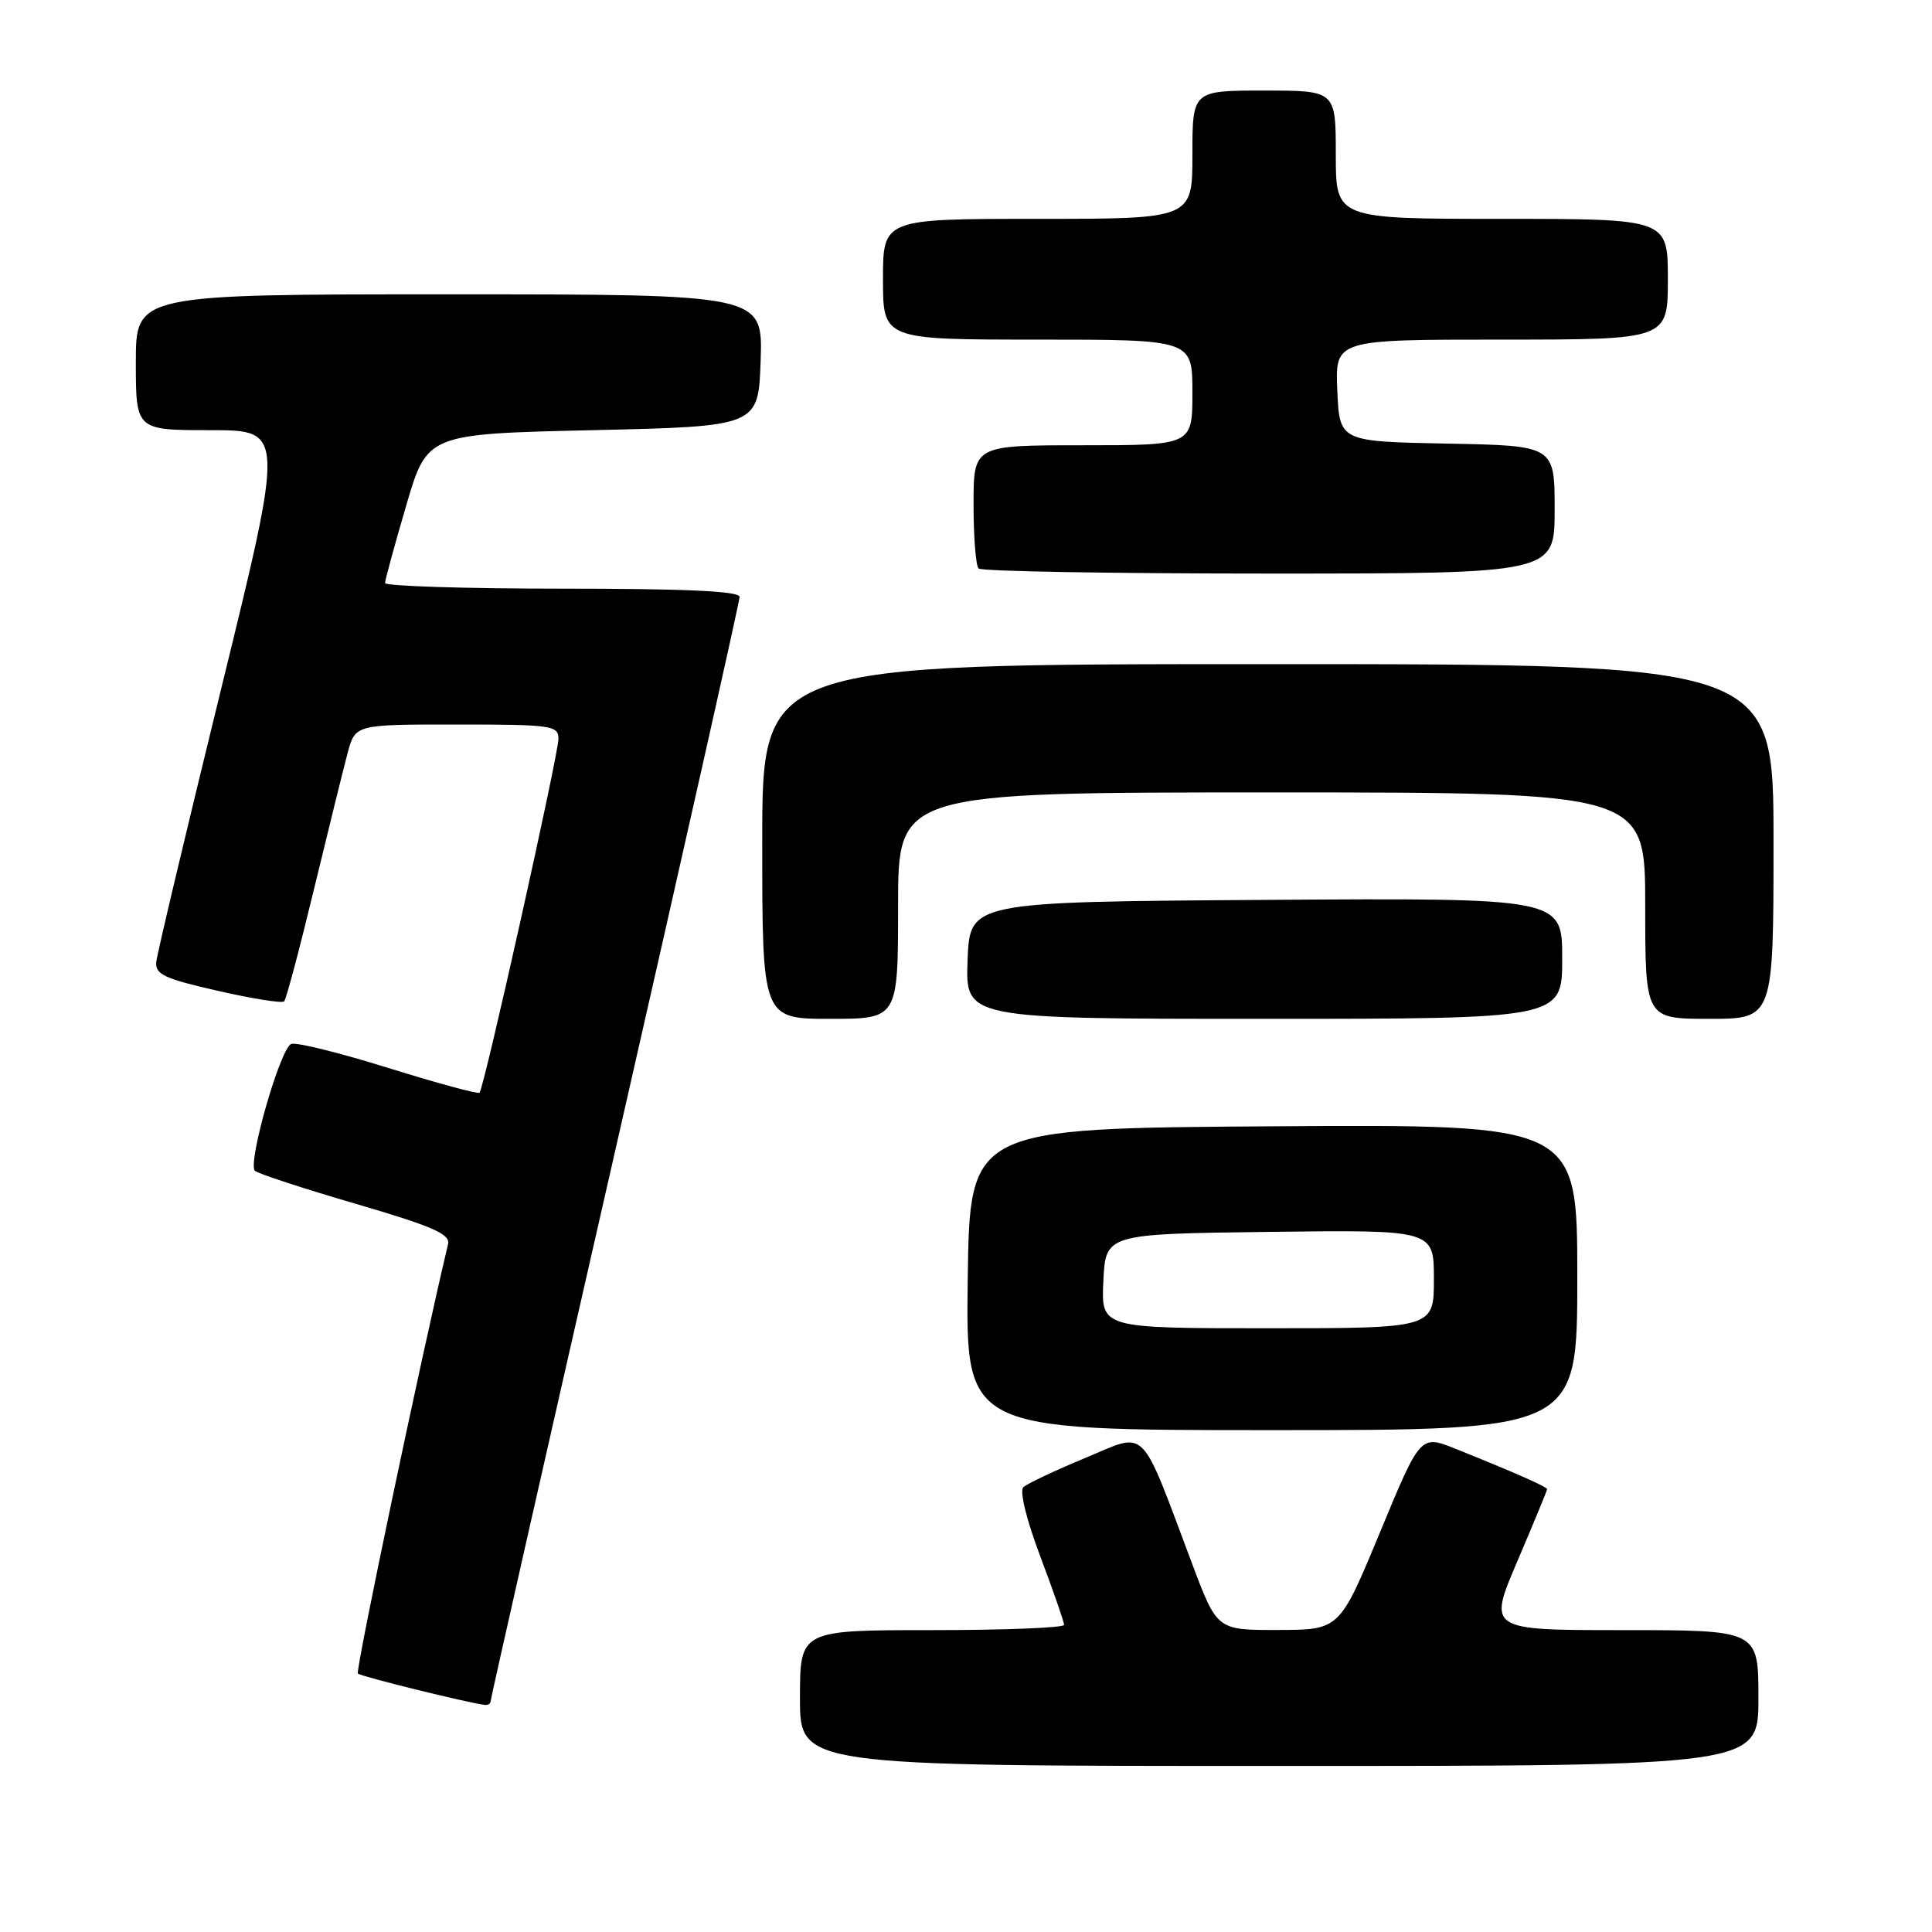 <?xml version="1.0" encoding="UTF-8" standalone="no"?>
<!DOCTYPE svg PUBLIC "-//W3C//DTD SVG 1.1//EN" "http://www.w3.org/Graphics/SVG/1.1/DTD/svg11.dtd" >
<svg xmlns="http://www.w3.org/2000/svg" xmlns:xlink="http://www.w3.org/1999/xlink" version="1.1" viewBox="0 0 256 256">
 <g >
 <path fill="currentColor"
d=" M 233.00 225.00 C 233.00 216.00 233.00 216.00 215.08 216.00 C 197.15 216.00 197.15 216.00 201.08 206.82 C 203.23 201.77 205.00 197.50 205.00 197.33 C 205.00 197.01 200.71 195.12 192.86 191.97 C 188.21 190.11 188.21 190.11 182.86 203.03 C 177.50 215.96 177.50 215.96 169.38 215.98 C 161.27 216.00 161.27 216.00 157.98 207.25 C 150.94 188.54 152.13 189.72 143.82 193.18 C 139.79 194.85 136.09 196.60 135.60 197.06 C 135.07 197.55 136.01 201.38 137.85 206.25 C 139.58 210.84 141.00 214.92 141.00 215.30 C 141.00 215.69 133.12 216.00 123.50 216.00 C 106.00 216.00 106.00 216.00 106.00 225.00 C 106.00 234.00 106.00 234.00 169.50 234.00 C 233.00 234.00 233.00 234.00 233.00 225.00 Z  M 65.00 225.45 C 65.00 225.15 72.42 192.34 81.50 152.55 C 90.57 112.75 98.00 79.69 98.00 79.09 C 98.00 78.33 90.83 78.00 74.50 78.00 C 61.57 78.00 51.01 77.66 51.02 77.25 C 51.03 76.84 52.29 72.22 53.82 67.00 C 56.60 57.50 56.60 57.50 78.55 57.00 C 100.50 56.50 100.50 56.50 100.79 47.75 C 101.08 39.00 101.08 39.00 59.54 39.00 C 18.00 39.00 18.00 39.00 18.00 48.00 C 18.00 57.00 18.00 57.00 27.86 57.00 C 37.71 57.00 37.71 57.00 29.31 91.25 C 24.69 110.09 20.82 126.37 20.71 127.44 C 20.53 129.10 21.74 129.67 28.82 131.28 C 33.40 132.33 37.37 132.96 37.65 132.69 C 37.92 132.41 39.70 125.73 41.60 117.84 C 43.51 109.95 45.52 101.81 46.07 99.75 C 47.08 96.00 47.08 96.00 60.54 96.00 C 73.07 96.00 74.00 96.13 74.00 97.89 C 74.00 99.97 64.14 144.20 63.54 144.79 C 63.34 145.00 57.91 143.52 51.48 141.52 C 45.05 139.51 39.25 138.07 38.59 138.33 C 37.13 138.89 32.76 154.18 33.78 155.14 C 34.18 155.51 40.18 157.48 47.13 159.51 C 57.32 162.49 59.68 163.52 59.37 164.85 C 55.80 179.87 47.07 221.41 47.42 221.75 C 47.80 222.14 61.94 225.63 64.25 225.91 C 64.66 225.96 65.00 225.75 65.00 225.45 Z  M 209.00 169.24 C 209.00 148.98 209.00 148.98 168.75 149.24 C 128.50 149.50 128.50 149.50 128.23 169.50 C 127.96 189.50 127.96 189.50 168.48 189.50 C 209.00 189.50 209.00 189.50 209.00 169.24 Z  M 119.00 120.00 C 119.00 105.00 119.00 105.00 168.50 105.00 C 218.00 105.00 218.00 105.00 218.00 120.00 C 218.00 135.00 218.00 135.00 226.50 135.00 C 235.00 135.00 235.00 135.00 235.00 111.50 C 235.00 88.00 235.00 88.00 168.00 88.00 C 101.00 88.00 101.00 88.00 101.00 111.50 C 101.00 135.00 101.00 135.00 110.00 135.00 C 119.00 135.00 119.00 135.00 119.00 120.00 Z  M 207.00 126.99 C 207.00 118.98 207.00 118.98 167.75 119.24 C 128.50 119.50 128.50 119.50 128.21 127.25 C 127.92 135.00 127.92 135.00 167.46 135.00 C 207.00 135.00 207.00 135.00 207.00 126.99 Z  M 206.00 67.53 C 206.00 59.05 206.00 59.05 191.75 58.78 C 177.50 58.50 177.50 58.50 177.20 51.75 C 176.91 45.00 176.91 45.00 198.95 45.00 C 221.00 45.00 221.00 45.00 221.00 37.00 C 221.00 29.00 221.00 29.00 199.00 29.00 C 177.00 29.00 177.00 29.00 177.00 20.50 C 177.00 12.00 177.00 12.00 167.50 12.00 C 158.00 12.00 158.00 12.00 158.00 20.50 C 158.00 29.00 158.00 29.00 137.50 29.00 C 117.00 29.00 117.00 29.00 117.00 37.00 C 117.00 45.00 117.00 45.00 137.50 45.00 C 158.00 45.00 158.00 45.00 158.00 52.00 C 158.00 59.00 158.00 59.00 143.50 59.00 C 129.00 59.00 129.00 59.00 129.00 66.83 C 129.00 71.14 129.30 74.97 129.67 75.33 C 130.03 75.70 147.36 76.00 168.17 76.00 C 206.00 76.00 206.00 76.00 206.00 67.53 Z  M 146.20 169.75 C 146.50 163.50 146.50 163.50 168.25 163.23 C 190.00 162.96 190.00 162.96 190.00 169.48 C 190.00 176.00 190.00 176.00 167.95 176.00 C 145.90 176.00 145.90 176.00 146.20 169.75 Z "/>
</g>
</svg>